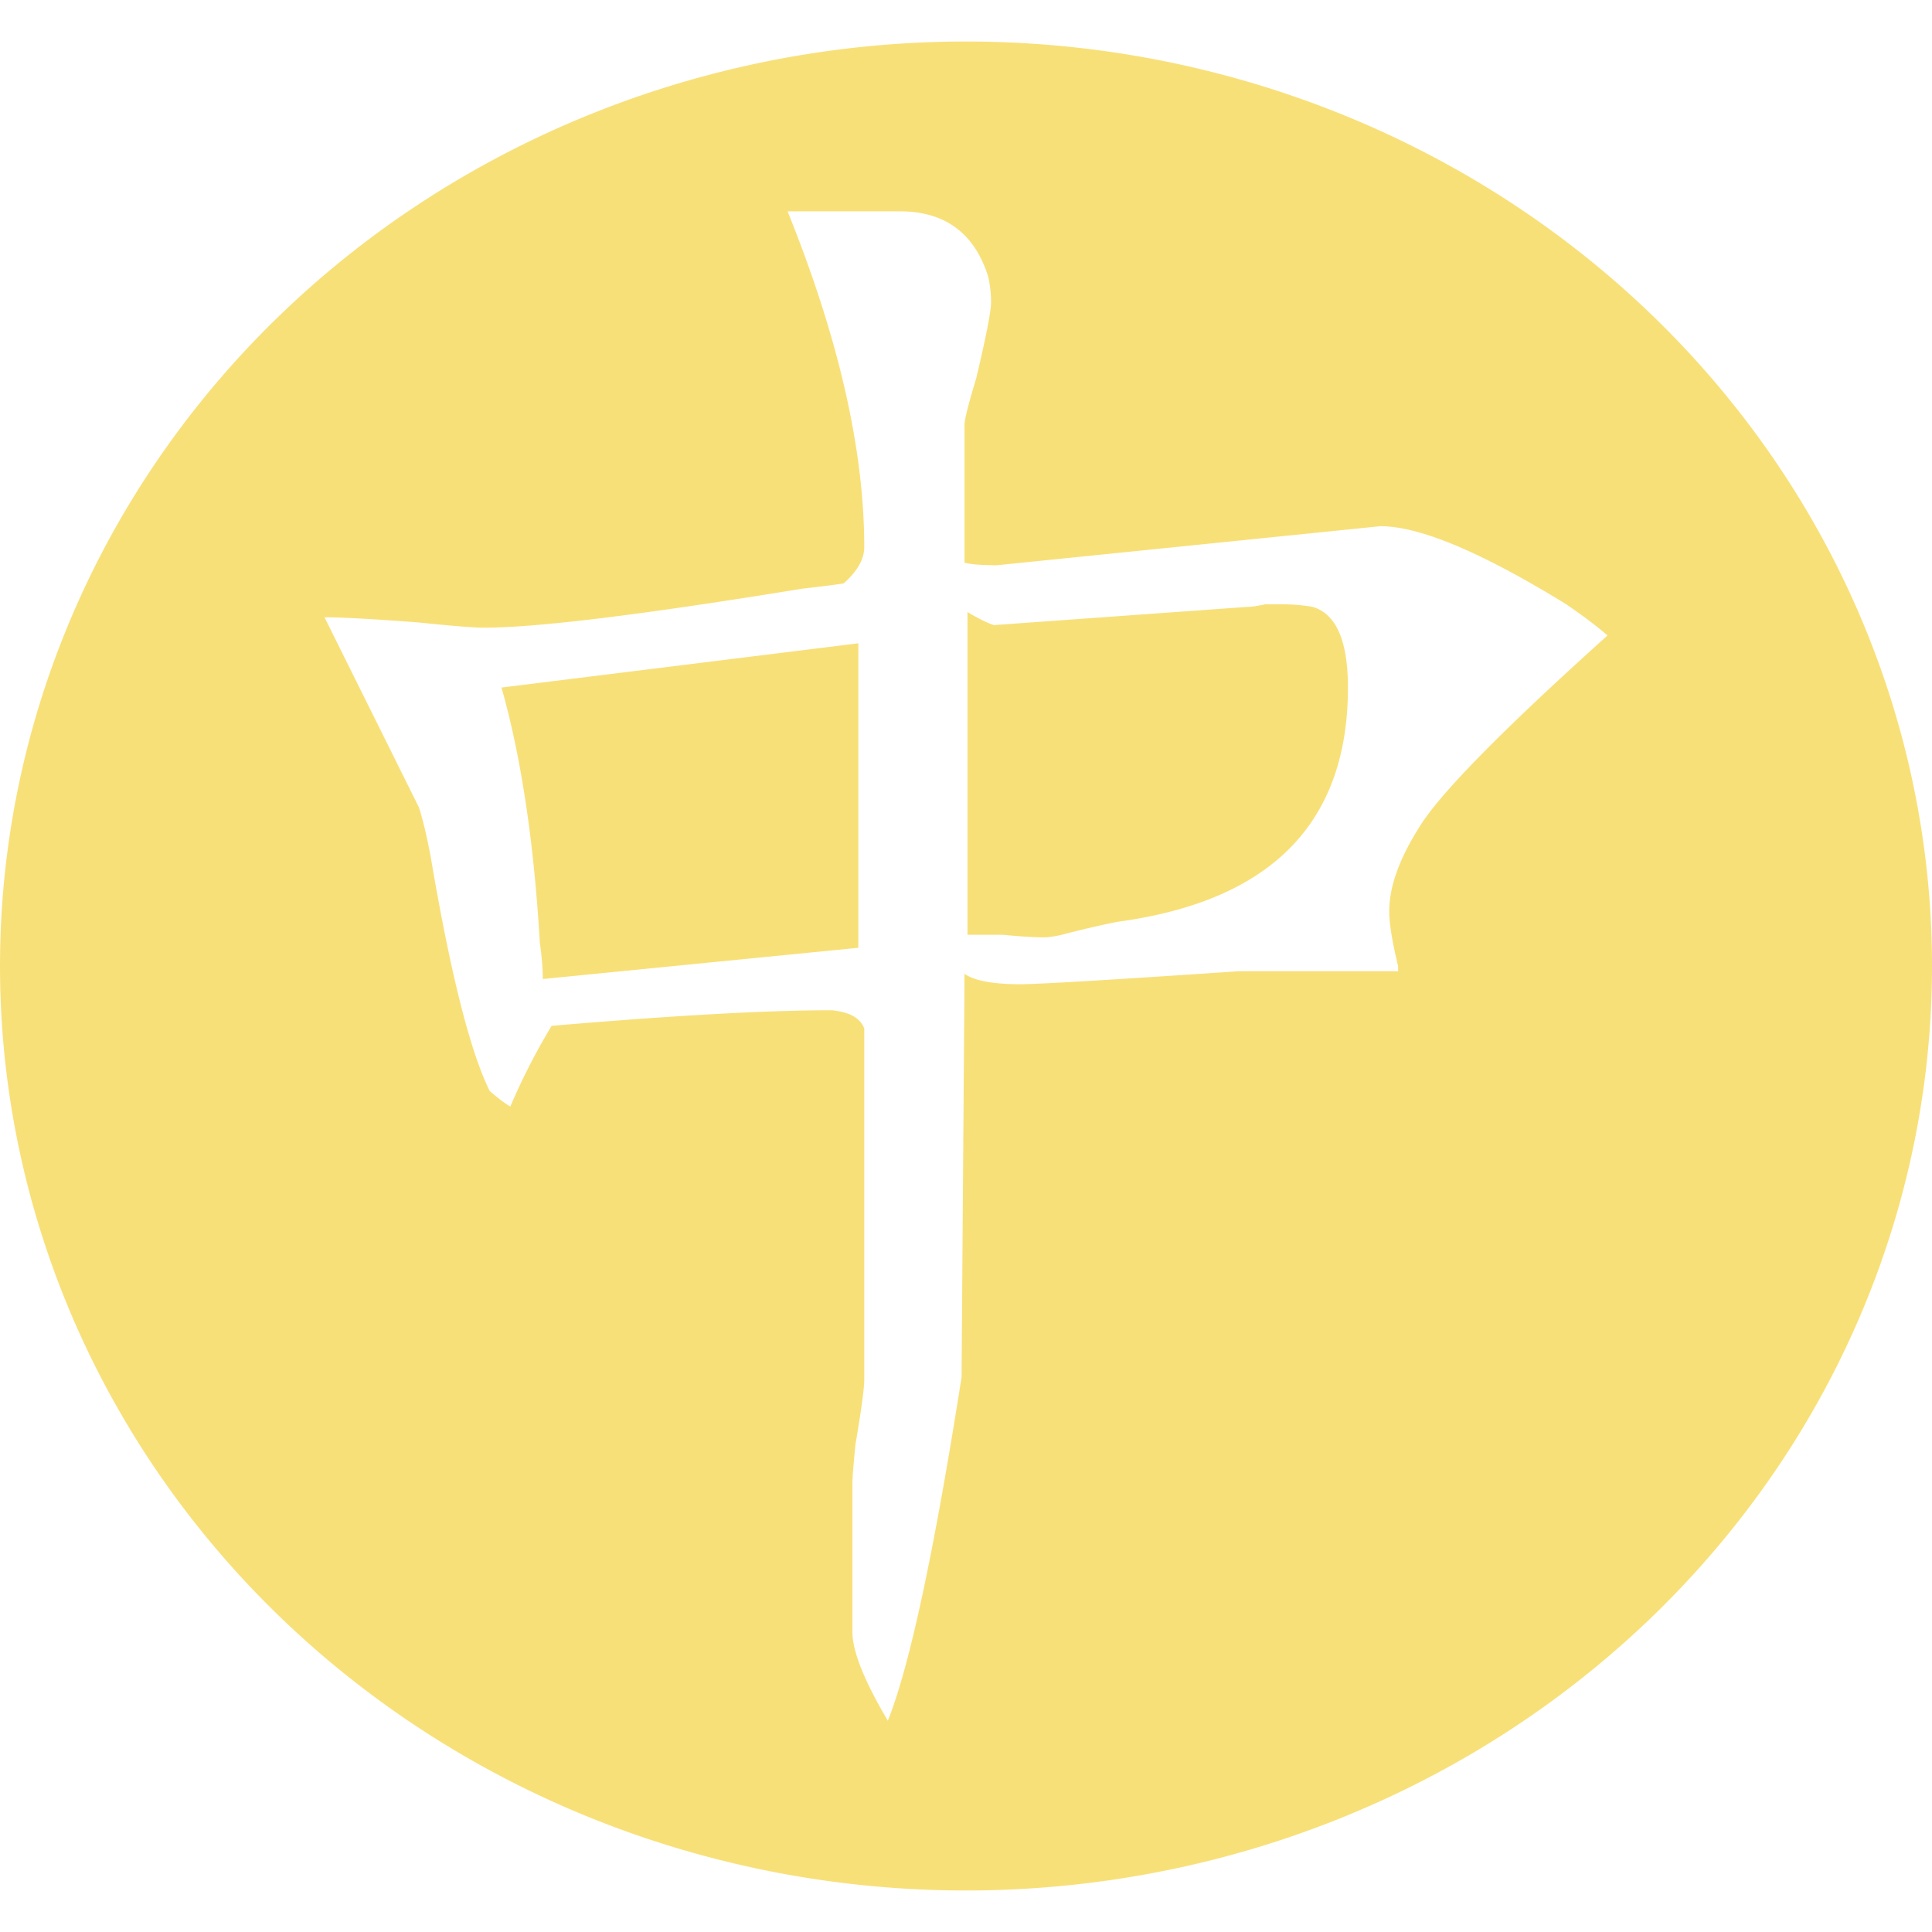 <?xml version="1.0" encoding="UTF-8" standalone="no"?>
<!-- Created with Inkscape (http://www.inkscape.org/) -->

<svg
   xmlns:dc="http://purl.org/dc/elements/1.1/"
   xmlns:cc="http://creativecommons.org/ns#"
   xmlns:rdf="http://www.w3.org/1999/02/22-rdf-syntax-ns#"
   xmlns:svg="http://www.w3.org/2000/svg"
   xmlns="http://www.w3.org/2000/svg"
   xmlns:sodipodi="http://sodipodi.sourceforge.net/DTD/sodipodi-0.dtd"
   xmlns:inkscape="http://www.inkscape.org/namespaces/inkscape"
   width="256"
   height="256"
   viewBox="0 0 256 256"
   id="svg2"
   version="1.1"
   inkscape:version="0.92+devel unknown"
   sodipodi:docname="gnome-mahjongg-symbolic.svg">
  <sodipodi:namedview
     id="base"
     pagecolor="#ffffff"
     bordercolor="#666666"
     borderopacity="1.0"
     inkscape:pageopacity="0.0"
     inkscape:pageshadow="2"
     inkscape:zoom="3.3007812"
     inkscape:cx="123.45562"
     inkscape:cy="128"
     inkscape:document-units="px"
     inkscape:current-layer="layer1"
     showgrid="true"
     units="px"
     inkscape:window-width="1920"
     inkscape:window-height="1054"
     inkscape:window-x="0"
     inkscape:window-y="0"
     inkscape:window-maximized="1"
     inkscape:document-rotation="0">
    <inkscape:grid
       spacingy="5"
       spacingx="5"
       id="grid4168"
       type="xygrid" />
  </sodipodi:namedview>
  <defs
     id="defs4">
    <inkscape:path-effect
       fuse_tolerance="0"
       vertical_pattern="false"
       prop_units="false"
       tang_offset="0"
       normal_offset="0"
       spacing="0"
       scale_y_rel="false"
       prop_scale="1"
       copytype="single_stretched"
       pattern="M 0,0 1,0"
       is_visible="true"
       id="path-effect4235"
       effect="skeletal" />
    <clipPath
       id="clipPath5002"
       clipPathUnits="userSpaceOnUse">
      <g
         id="g5004">
        <path
           style="fill:#0f9d58;fill-opacity:1;stroke:none;stroke-width:4.858;stroke-linejoin:round;stroke-miterlimit:4;stroke-dasharray:none;stroke-opacity:1"
           d="M 88.118,249.435 C 46.103,235.291 14.771,201.687 4.134,159.361 1.338,148.236 0.923,144.163 0.926,127.889 0.928,117.472 1.134,112.014 1.658,108.541 4.465,89.913 12.177,70.638 23.043,55.086 c 3.959,-5.666 8.345,-10.931 9.102,-10.926 0.328,0.002 10.489,18.31 22.579,40.683 12.09,22.373 22.375,41.335 22.854,42.136 0.479,0.802 0.925,2.441 0.99,3.643 0.343,6.316 2.524,14.21 5.642,20.423 2.954,5.887 5.065,8.733 10.435,14.067 6.714,6.67 12.889,10.286 21.732,12.729 3.166,0.874 5.105,1.05 11.575,1.05 8.826,0 12.602,-0.762 19.264,-3.887 2.046,-0.96 3.937,-1.665 4.202,-1.568 0.265,0.097 -11.056,17.665 -25.157,39.038 l -25.639,38.861 -3.094,0.112 c -2.555,0.093 -4.195,-0.258 -9.409,-2.014 z"
           id="path5006"
           inkscape:connector-curvature="0"
           transform="translate(0,796.362)" />
        <path
           style="fill:#f4b400;fill-opacity:1;stroke:none;stroke-width:4.858;stroke-linejoin:round;stroke-miterlimit:4;stroke-dasharray:none;stroke-opacity:1"
           d="m 112.36,1051.517 c -10.001,-1.45 -12.156,-1.82 -12.532,-2.156 -0.249,-0.222 1.738,-3.748 4.55,-8.072 7.166,-11.021 49.772,-74.648 50.259,-75.055 3.575,-2.992 8.635,-8.041 10.575,-10.554 3.362,-4.353 7.558,-12.914 9.065,-18.494 6.193,-22.925 -2.593,-47.152 -21.7,-59.837 l -2.961,-1.966 17.025,0.296 c 9.364,0.163 31.17,0.434 48.459,0.603 l 31.435,0.307 1.546,4.189 c 2.246,6.086 4.678,15.095 5.935,21.982 1.525,8.36 1.925,28.859 0.739,37.828 -3.08,23.278 -12.813,45.72 -27.802,64.106 -20.476,25.117 -51.46,42.197 -84.146,46.389 -5.312,0.681 -26.646,0.986 -30.446,0.436 z"
           id="path5008"
           inkscape:connector-curvature="0" />
        <path
           style="fill:#db4437;fill-opacity:1;stroke:none;stroke-width:10;stroke-linejoin:round;stroke-miterlimit:4;stroke-dasharray:none;stroke-opacity:1"
           d="M 67.99,108.873 C 41.284,59.576 33.29,45.149 32.234,44.345 31.651,43.901 32.811,42.55 38.696,36.815 53.436,22.45 68.809,13.041 87.839,6.736 101.687,2.148 112.582,0.437 127.951,0.437 c 21.31,0 37.805,3.81 56.835,13.126 25.294,12.383 46.194,33.579 58.52,59.346 1.611,3.369 2.93,6.372 2.93,6.675 0,0.56 -10.549,0.495 -71.165,-0.437 l -24.288,-0.374 -3.931,-1.764 c -6.757,-3.033 -10.646,-3.84 -18.658,-3.868 -5.03,-0.018 -7.979,0.208 -10.316,0.788 -14.508,3.604 -26.283,12.948 -33.292,26.419 -3.585,6.891 -5.247,13.082 -6.332,23.583 l -0.337,3.267 -9.927,-18.326 z"
           id="path5010"
           inkscape:connector-curvature="0"
           transform="translate(0,796.362)" />
      </g>
    </clipPath>
    <clipPath
       clipPathUnits="userSpaceOnUse"
       id="clipPath4271">
      <circle
         style="fill:#292929;fill-opacity:0.26;stroke:none;stroke-width:10;stroke-linejoin:round;stroke-miterlimit:4;stroke-dasharray:none;stroke-opacity:0.259"
         id="circle4273"
         cx="128"
         cy="128"
         r="128" />
    </clipPath>
    <clipPath
       id="clipPath4363"
       clipPathUnits="userSpaceOnUse">
      <circle
         style="fill:#4285f4;fill-opacity:1;stroke:none;stroke-width:10;stroke-linejoin:round;stroke-miterlimit:4;stroke-dasharray:none;stroke-opacity:0.259"
         id="circle4365"
         cx="128"
         cy="924.362"
         r="128" />
    </clipPath>
    <clipPath
       clipPathUnits="userSpaceOnUse"
       id="clipPath4452">
      <circle
         style="fill:#4285f4;fill-opacity:1;stroke:none;stroke-width:10;stroke-linejoin:round;stroke-miterlimit:4;stroke-dasharray:none;stroke-opacity:0.259"
         id="circle4454"
         cx="128"
         cy="924.362"
         r="128" />
    </clipPath>
    <clipPath
       id="clipPath5177"
       clipPathUnits="userSpaceOnUse">
      <circle
         style="fill:#4285f4;fill-opacity:1;stroke:none;stroke-width:10;stroke-linejoin:round;stroke-miterlimit:4;stroke-dasharray:none;stroke-opacity:0.259"
         id="circle5179"
         cx="128"
         cy="924.362"
         r="128" />
    </clipPath>
    <clipPath
       clipPathUnits="userSpaceOnUse"
       id="clipPath4342">
      <circle
         style="fill:#4285f4;fill-opacity:1;stroke:none;stroke-width:10;stroke-linejoin:round;stroke-miterlimit:4;stroke-dasharray:none;stroke-opacity:0.259"
         id="circle4344"
         cx="128"
         cy="933.487"
         r="128" />
    </clipPath>
    <clipPath
       id="clipPath4681"
       clipPathUnits="userSpaceOnUse">
      <circle
         style="fill:#9d5fad;fill-opacity:1;stroke:none;stroke-width:10;stroke-linejoin:round;stroke-miterlimit:4;stroke-dasharray:none;stroke-opacity:0.259"
         id="circle4683"
         cx="127.003"
         cy="930.44"
         r="128" />
    </clipPath>
    <clipPath
       clipPathUnits="userSpaceOnUse"
       id="clipPath4480">
      <circle
         style="fill:#df7618;fill-opacity:1;stroke:none;stroke-width:10;stroke-linejoin:round;stroke-miterlimit:4;stroke-dasharray:none;stroke-opacity:0.259"
         id="circle4482"
         cx="128"
         cy="924.362"
         r="128" />
    </clipPath>
    <filter
       style="color-interpolation-filters:sRGB"
       inkscape:label="Drop Shadow"
       id="filter4301">
      <feFlood
         flood-opacity="0.498"
         flood-color="rgb(0,0,0)"
         result="flood"
         id="feFlood4303" />
      <feComposite
         in="flood"
         in2="SourceGraphic"
         operator="in"
         result="composite1"
         id="feComposite4305" />
      <feGaussianBlur
         in="composite1"
         stdDeviation="3.7"
         result="blur"
         id="feGaussianBlur4307" />
      <feOffset
         dx="3.8"
         dy="3.7"
         result="offset"
         id="feOffset4309" />
      <feComposite
         in="SourceGraphic"
         in2="offset"
         operator="over"
         result="composite2"
         id="feComposite4311" />
    </filter>
    <clipPath
       id="clipPath5827"
       clipPathUnits="userSpaceOnUse">
      <circle
         style="fill:#df7618;fill-opacity:1;stroke:none;stroke-width:10;stroke-linejoin:round;stroke-miterlimit:4;stroke-dasharray:none;stroke-opacity:0.259"
         id="circle5829"
         cx="128"
         cy="924.362"
         r="128" />
    </clipPath>
    <clipPath
       clipPathUnits="userSpaceOnUse"
       id="clipPath5631">
      <g
         id="g5633"
         style="fill:#fcf2c6;fill-opacity:1"
         transform="matrix(0.266,0,0,0.266,112.526,665.2)">
        <circle
           r="128"
           cy="924.362"
           cx="128"
           id="circle5635"
           style="fill:#fcf2c6;fill-opacity:1;stroke:none;stroke-width:10;stroke-linejoin:round;stroke-miterlimit:4;stroke-dasharray:none;stroke-opacity:0.259" />
      </g>
    </clipPath>
  </defs>
  <g
     inkscape:label="Layer 1"
     inkscape:groupmode="layer"
     id="layer1"
     transform="translate(0,-796.362)">
    <path
       inkscape:original-d="m 90,171 c -0.04428,0.15876 -0.292221,0.43434 -0.132827,0.47628 0.626374,0.1648 1.295382,0 1.943074,0 2.428842,0 4.857685,0 7.286527,0 5.667296,0 11.334596,0 17.001896,0 11.01075,0 22.02151,0 33.03226,0 3.40038,0 6.80076,0 10.20114,0 1.13346,0 2.26692,0 3.40038,0 0.64769,0 1.29538,0 1.94307,0 0.16192,0 0.32605,0.0266 0.48577,0 0.81441,-0.13573 1.61443,-0.35003 2.42884,-0.48577 0.15972,-0.0266 0.32385,0 0.48577,0 0.64769,0 1.29538,0 1.94308,0 1.61922,0 3.23845,0 4.85768,0 1.94307,0 3.88615,0 5.82922,0 0.64769,0 1.31472,0.15709 1.94308,0 0.22215,-0.0555 0.26852,-0.41335 0.48576,-0.48577 0.30723,-0.10241 0.6477,0 0.97154,0 0.48577,0 0.98604,0.11782 1.45731,0 0.22215,-0.0555 0.28095,-0.38336 0.48577,-0.48576 0.10887,-0.0544 1.82764,0 1.94307,0 1.29538,0 2.59077,0 3.88615,0 0.25402,0 1.81534,0.0639 1.94307,0 0.20482,-0.10241 0.28095,-0.38336 0.48577,-0.48577 0.14338,-0.0717 2.89994,0 3.40038,0 0.22904,0 2.40683,-0.022 2.42884,0 0.1145,0.11449 -0.11449,0.37127 0,0.48577 0.1145,0.11449 0.50811,-0.16038 0.48577,0 -0.0534,0.38356 -0.41493,0.65401 -0.62239,0.98102"
       inkscape:path-effect="#path-effect4235"
       id="path4233"
       d="m 90,171 c -0.028,0.102 -0.095,0.188 -0.143,0.282 -0.034,0.067 -0.063,0.175 0.01,0.194 0.629,0.166 1.293,0 1.943,0 2.429,0 4.858,0 7.287,0 h 3e-6 17.002 1e-5 33.032 10.201 3.4 1.943 c 0,0 0,0 1e-5,0 0.162,0 0.326,0.027 0.486,0 1e-5,0 1e-5,0 1e-5,0 0.815,-0.136 1.614,-0.35 2.429,-0.486 0.16,-0.027 0.324,0 0.486,0 h 1.943 4.858 5.829 c 0.65,0 1.312,0.158 1.943,0 0.231,-0.058 0.26,-0.411 0.486,-0.486 0.309,-0.103 0.645,0 0.972,0 1e-5,0 1e-5,0 1e-5,0 0.488,0 0.984,0.118 1.457,0 0.228,-0.057 0.275,-0.381 0.486,-0.486 0.033,-0.017 0.073,-0.013 0.11,-0.016 0,0 0,0 0,0 0.074,-0.005 0.149,-0.006 0.223,-0.007 0.212,-0.003 0.424,-6e-4 0.636,0.003 0.324,0.005 0.649,0.02 0.974,0.02 h 3.886 c 0.34,0 0.679,0.018 1.019,0.024 1e-5,0 1e-5,0 1e-5,0 0.201,0.004 0.402,0.007 0.602,0.003 0,0 0,0 10e-6,0 0.107,-0.002 0.226,0.021 0.322,-0.027 0.207,-0.104 0.278,-0.382 0.486,-0.486 0.05,-0.025 0.111,-0.018 0.167,-0.021 0.118,-0.006 0.236,-0.008 0.355,-0.01 0,0 0,0 0,0 0.348,-0.004 0.697,-6.9e-4 1.045,0.003 0.611,0.007 1.223,0.027 1.834,0.027 0.43,0 0.861,-0.006 1.291,-0.008 0.26,-0.001 0.52,-0.002 0.78,-0.001 0.085,4.2e-4 0.17,9e-4 0.256,0.003 0,0 0,0 0,0 1e-5,0 1e-5,0 1e-5,0 0.024,5.9e-4 0.049,0.001 0.073,0.003 0.009,5.7e-4 0.022,-0.003 0.029,0.004 0.06,0.06 0.025,0.162 5e-5,0.243 -0.025,0.081 -0.06,0.183 0,0.243 0.073,0.073 0.196,0.013 0.294,-0.017 0.071,-0.022 0.202,-0.056 0.192,0.017 -0.054,0.388 -0.412,0.65 -0.622,0.981"
       style="fill:none;stroke:black;stroke-opacity:1;stroke-width:1px;stroke-linejoin:miter;stroke-linecap:butt;fill-rule:evenodd" />
    <path
       style="fill:#f8e079;fill-opacity:1;stroke:none;stroke-width:8.533"
       d="m -127.5,848.218 a 128,128 0 0 0 -19.092,66.947 128,128 0 0 0 19.092,67.068 z"
       id="path4314" />
    <path
       style="fill:#f8e079;stroke-width:46.372"
       d="M 128 5.5 A 128 122.5 0 0 0 0 128 A 128 122.5 0 0 0 128 250.5 A 128 122.5 0 0 0 256 128 A 128 122.5 0 0 0 128 5.5 z M 104.357 28 L 119.207 28 C 125.199 28 129.108 30.874 130.932 36.621 C 131.192 37.771 131.322 38.921 131.322 40.07 C 131.322 41.22 130.672 44.551 129.369 50.068 C 128.327 53.517 127.803 55.588 127.803 56.277 L 127.803 74.553 C 128.584 74.783 130.017 74.896 132.102 74.896 L 182.908 69.725 C 188.119 69.725 196.326 73.172 207.529 80.068 C 209.874 81.678 211.697 83.058 213 84.207 C 198.931 96.851 190.594 105.355 187.988 109.723 C 185.383 113.861 184.08 117.541 184.08 120.76 C 184.08 122.369 184.47 124.784 185.252 128.002 L 185.252 128.691 L 164.15 128.691 C 147.215 129.841 137.575 130.414 135.23 130.414 C 131.583 130.414 129.105 129.955 127.803 129.035 L 127.412 182.484 C 123.765 205.703 120.509 220.874 117.643 228 C 114.516 222.713 112.953 218.806 112.953 216.277 L 112.953 196.277 C 112.953 195.818 113.083 194.208 113.344 191.449 C 114.125 186.851 114.518 183.98 114.518 182.83 L 114.518 136.277 C 113.997 134.898 112.564 134.093 110.219 133.863 C 101.621 133.863 89.245 134.55 73.092 135.93 C 71.007 139.378 69.184 142.943 67.621 146.621 C 66.839 146.161 65.925 145.472 64.883 144.553 C 62.277 139.265 59.674 128.92 57.068 113.518 C 56.547 110.759 56.025 108.576 55.504 106.967 L 43 81.795 C 45.345 81.795 49.512 82.023 55.504 82.482 C 59.933 82.942 62.799 83.172 64.102 83.172 C 71.136 83.172 85.207 81.448 106.311 78 C 108.395 77.77 110.218 77.54 111.781 77.311 C 113.605 75.701 114.518 74.092 114.518 72.482 C 114.518 59.609 111.131 44.782 104.357 28 z M 167.668 80.068 C 166.626 80.298 165.843 80.412 165.322 80.412 L 131.711 82.828 C 130.929 82.598 129.761 82.025 128.197 81.105 L 128.197 123.863 L 132.887 123.863 C 135.232 124.093 137.055 124.207 138.357 124.207 C 138.879 124.207 139.659 124.093 140.701 123.863 C 143.307 123.174 145.782 122.596 148.127 122.137 C 168.449 119.378 178.609 109.035 178.609 91.104 C 178.609 84.897 177.046 81.332 173.92 80.412 C 172.617 80.182 171.184 80.068 169.621 80.068 L 167.668 80.068 z M 113.736 85.24 L 66.449 91.104 C 69.055 100.299 70.748 111.563 71.529 124.896 C 71.79 126.736 71.92 128.345 71.92 129.725 L 113.736 125.586 L 113.736 85.24 z "
       transform="translate(0,796.362)"
       id="path4303" />
  </g>
</svg>
